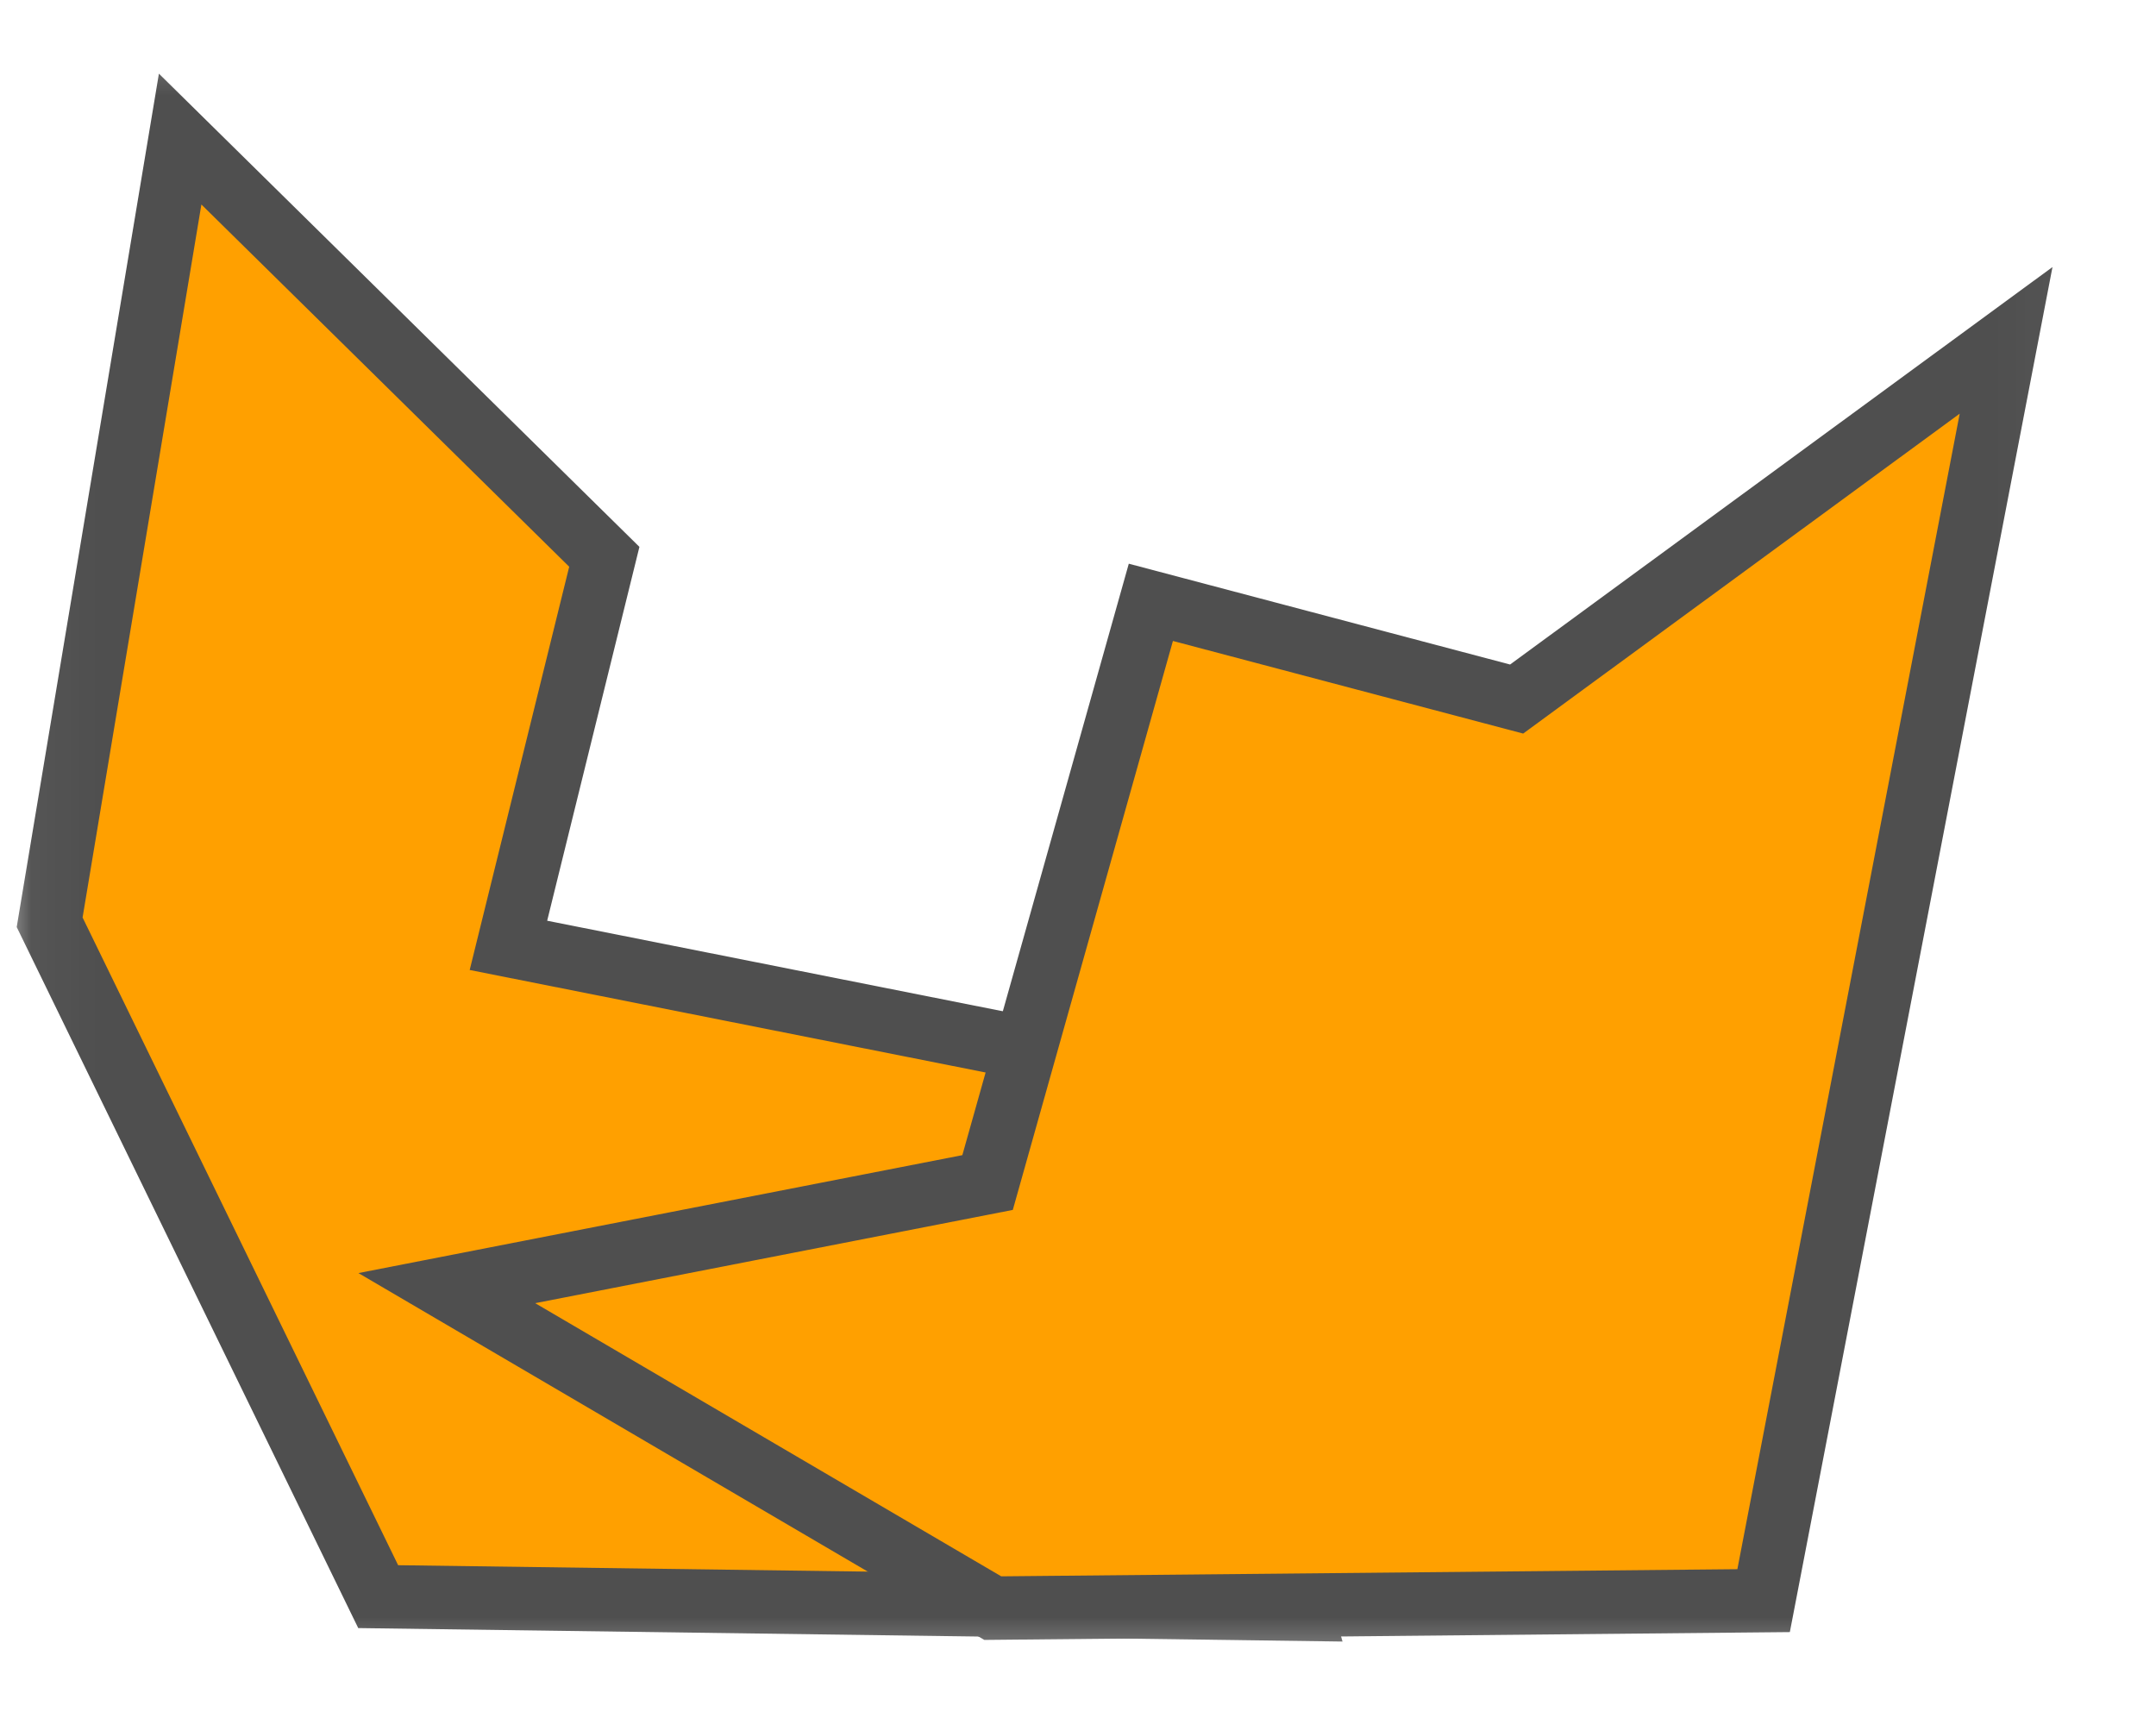 <svg width="34" height="27" viewBox="0 0 34 27" fill="none" xmlns="http://www.w3.org/2000/svg">
<mask id="mask0" mask-type="alpha" maskUnits="userSpaceOnUse" x="0" y="0" width="34" height="27">
<rect x="0.562" y="0.887" width="32" height="25.104" fill="#C4C4C4" stroke="#4F4F4F"/>
</mask>
<g mask="url(#mask0)">
<path d="M8.018 14.907L9.53 8.78L2.841 2.193L0.783 14.543L5.964 25.177L20.509 25.376L18.134 16.917L8.018 14.907Z" fill="#FFA000" stroke="#4F4F4F"/>
<path d="M15.656 25.358L27.812 25.24L31.636 5.367L23.917 11.023L18.149 9.498L15.574 18.647L7.046 20.312L15.656 25.358Z" fill="#FFA000" stroke="#4F4F4F"/>
</g>
</svg>
